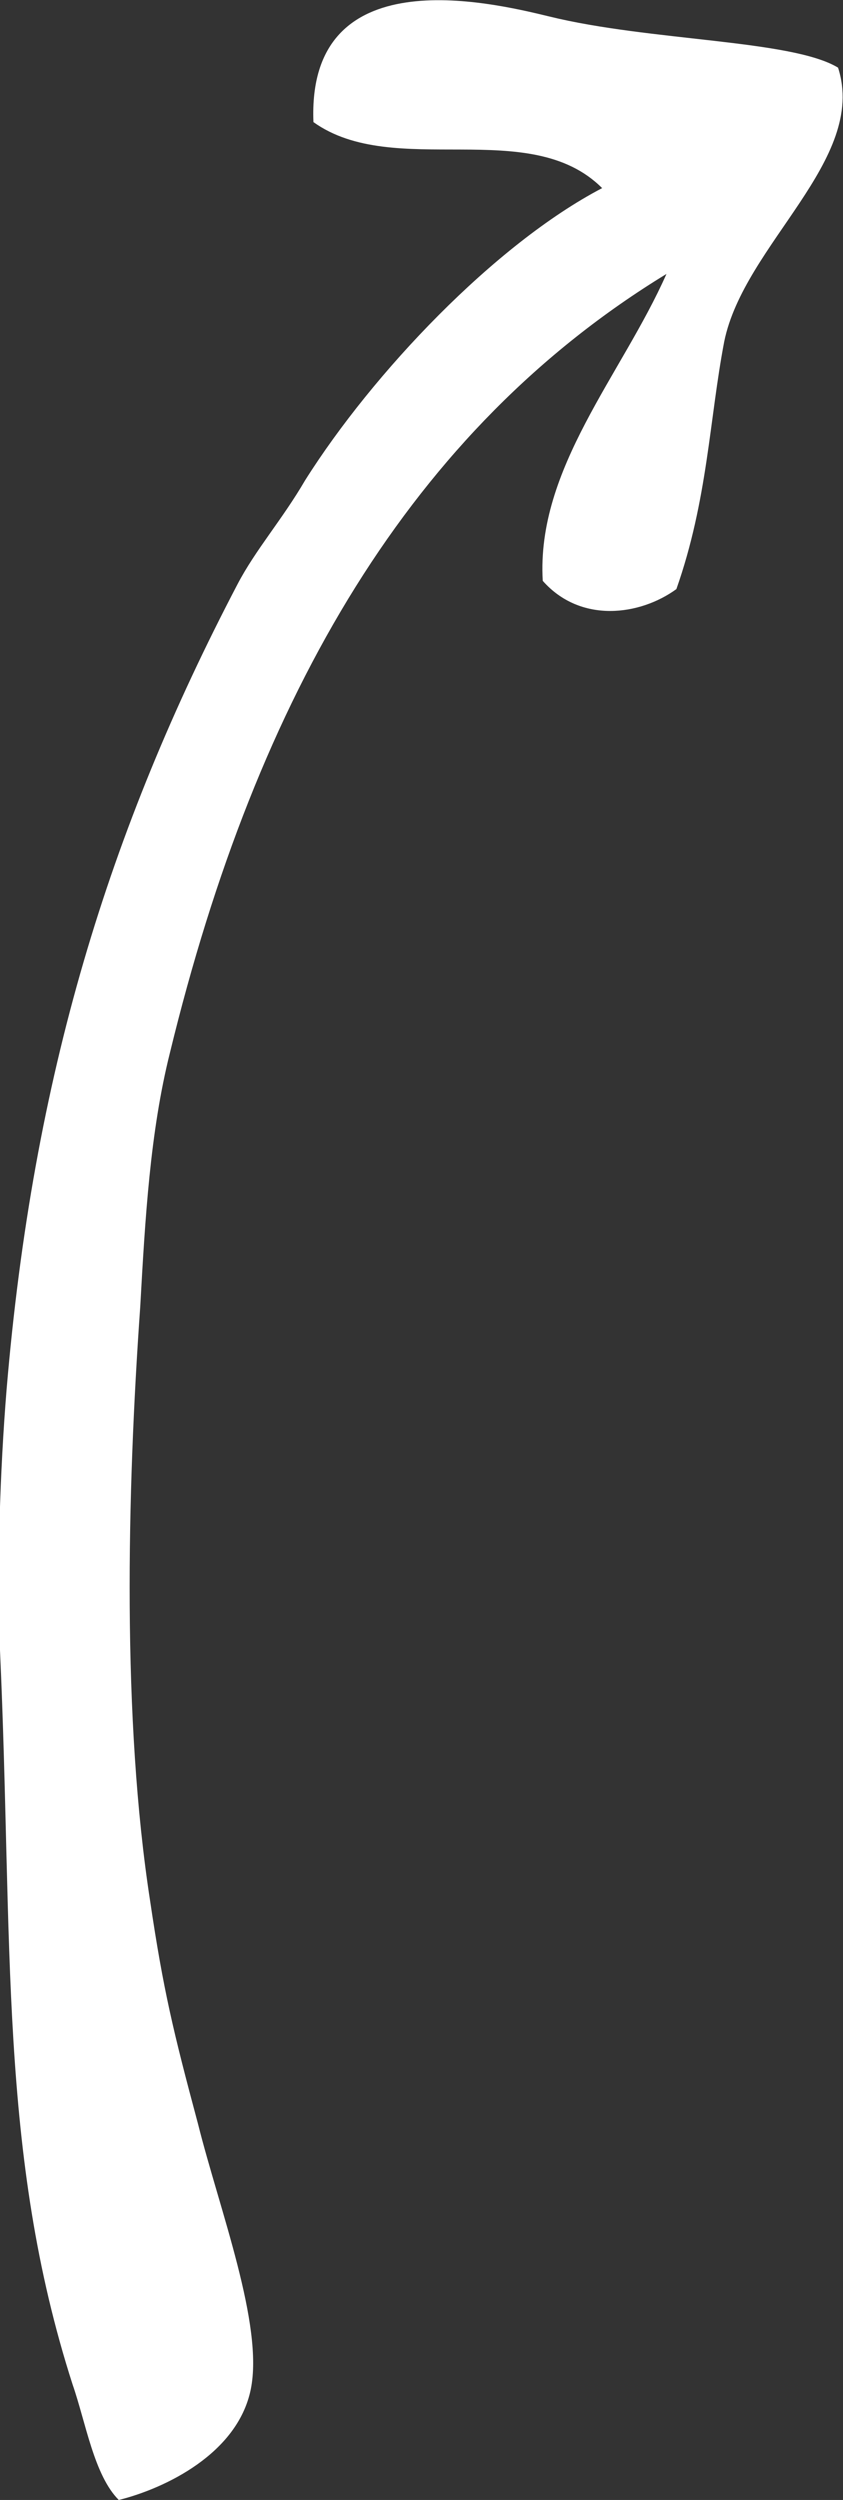 <?xml version="1.0" encoding="utf-8"?>
<!-- Generator: Adobe Illustrator 18.0.0, SVG Export Plug-In . SVG Version: 6.00 Build 0)  -->
<!DOCTYPE svg PUBLIC "-//W3C//DTD SVG 1.1//EN" "http://www.w3.org/Graphics/SVG/1.1/DTD/svg11.dtd">
<svg version="1.1" id="图层_1" xmlns="http://www.w3.org/2000/svg" xmlns:xlink="http://www.w3.org/1999/xlink" x="0px" y="0px"
	 viewBox="0 0 51.1 151.5" enable-background="new 0 0 51.1 151.5" xml:space="preserve">
<rect x="0" y="0" width="51.1" height="151.5" fill="#333333" stroke="none"/>
<path fill-rule="evenodd" clip-rule="evenodd" fill="#FFFFFF" d="M36.5,11.4C32.1,7,23.9,10.9,19,7.4C18.6-2.5,29.6,0.1,33.3,1
	C39.4,2.5,48,2.4,50.8,4.1c1.8,5.6-5.7,10.7-6.9,16.6c-0.9,4.7-1,9.6-2.9,15c-2.2,1.6-5.8,2.1-8.1-0.5c-0.4-6.8,4.8-12.5,7.5-18.6
	C25,26,15.6,42,10.3,63.8c-1.2,4.8-1.5,10-1.8,15.4c-0.8,11.3-1.1,25,0.6,36c0.8,5.4,1.4,7.9,2.9,13.5c1.3,5.2,4,12.2,3.2,16.1
	c-0.8,3.9-5.2,6-8,6.7c-1.5-1.5-2-4.7-2.8-7c-4.5-14-3.6-26.8-4.4-44.5c-0.2-4.8,0-10.9,0.4-15.8c1.6-19,6.2-33.9,14-48.8
	c1.1-2.1,2.7-3.9,4.1-6.3C22.6,22.6,30,14.8,36.5,11.4z"/>
</svg>
